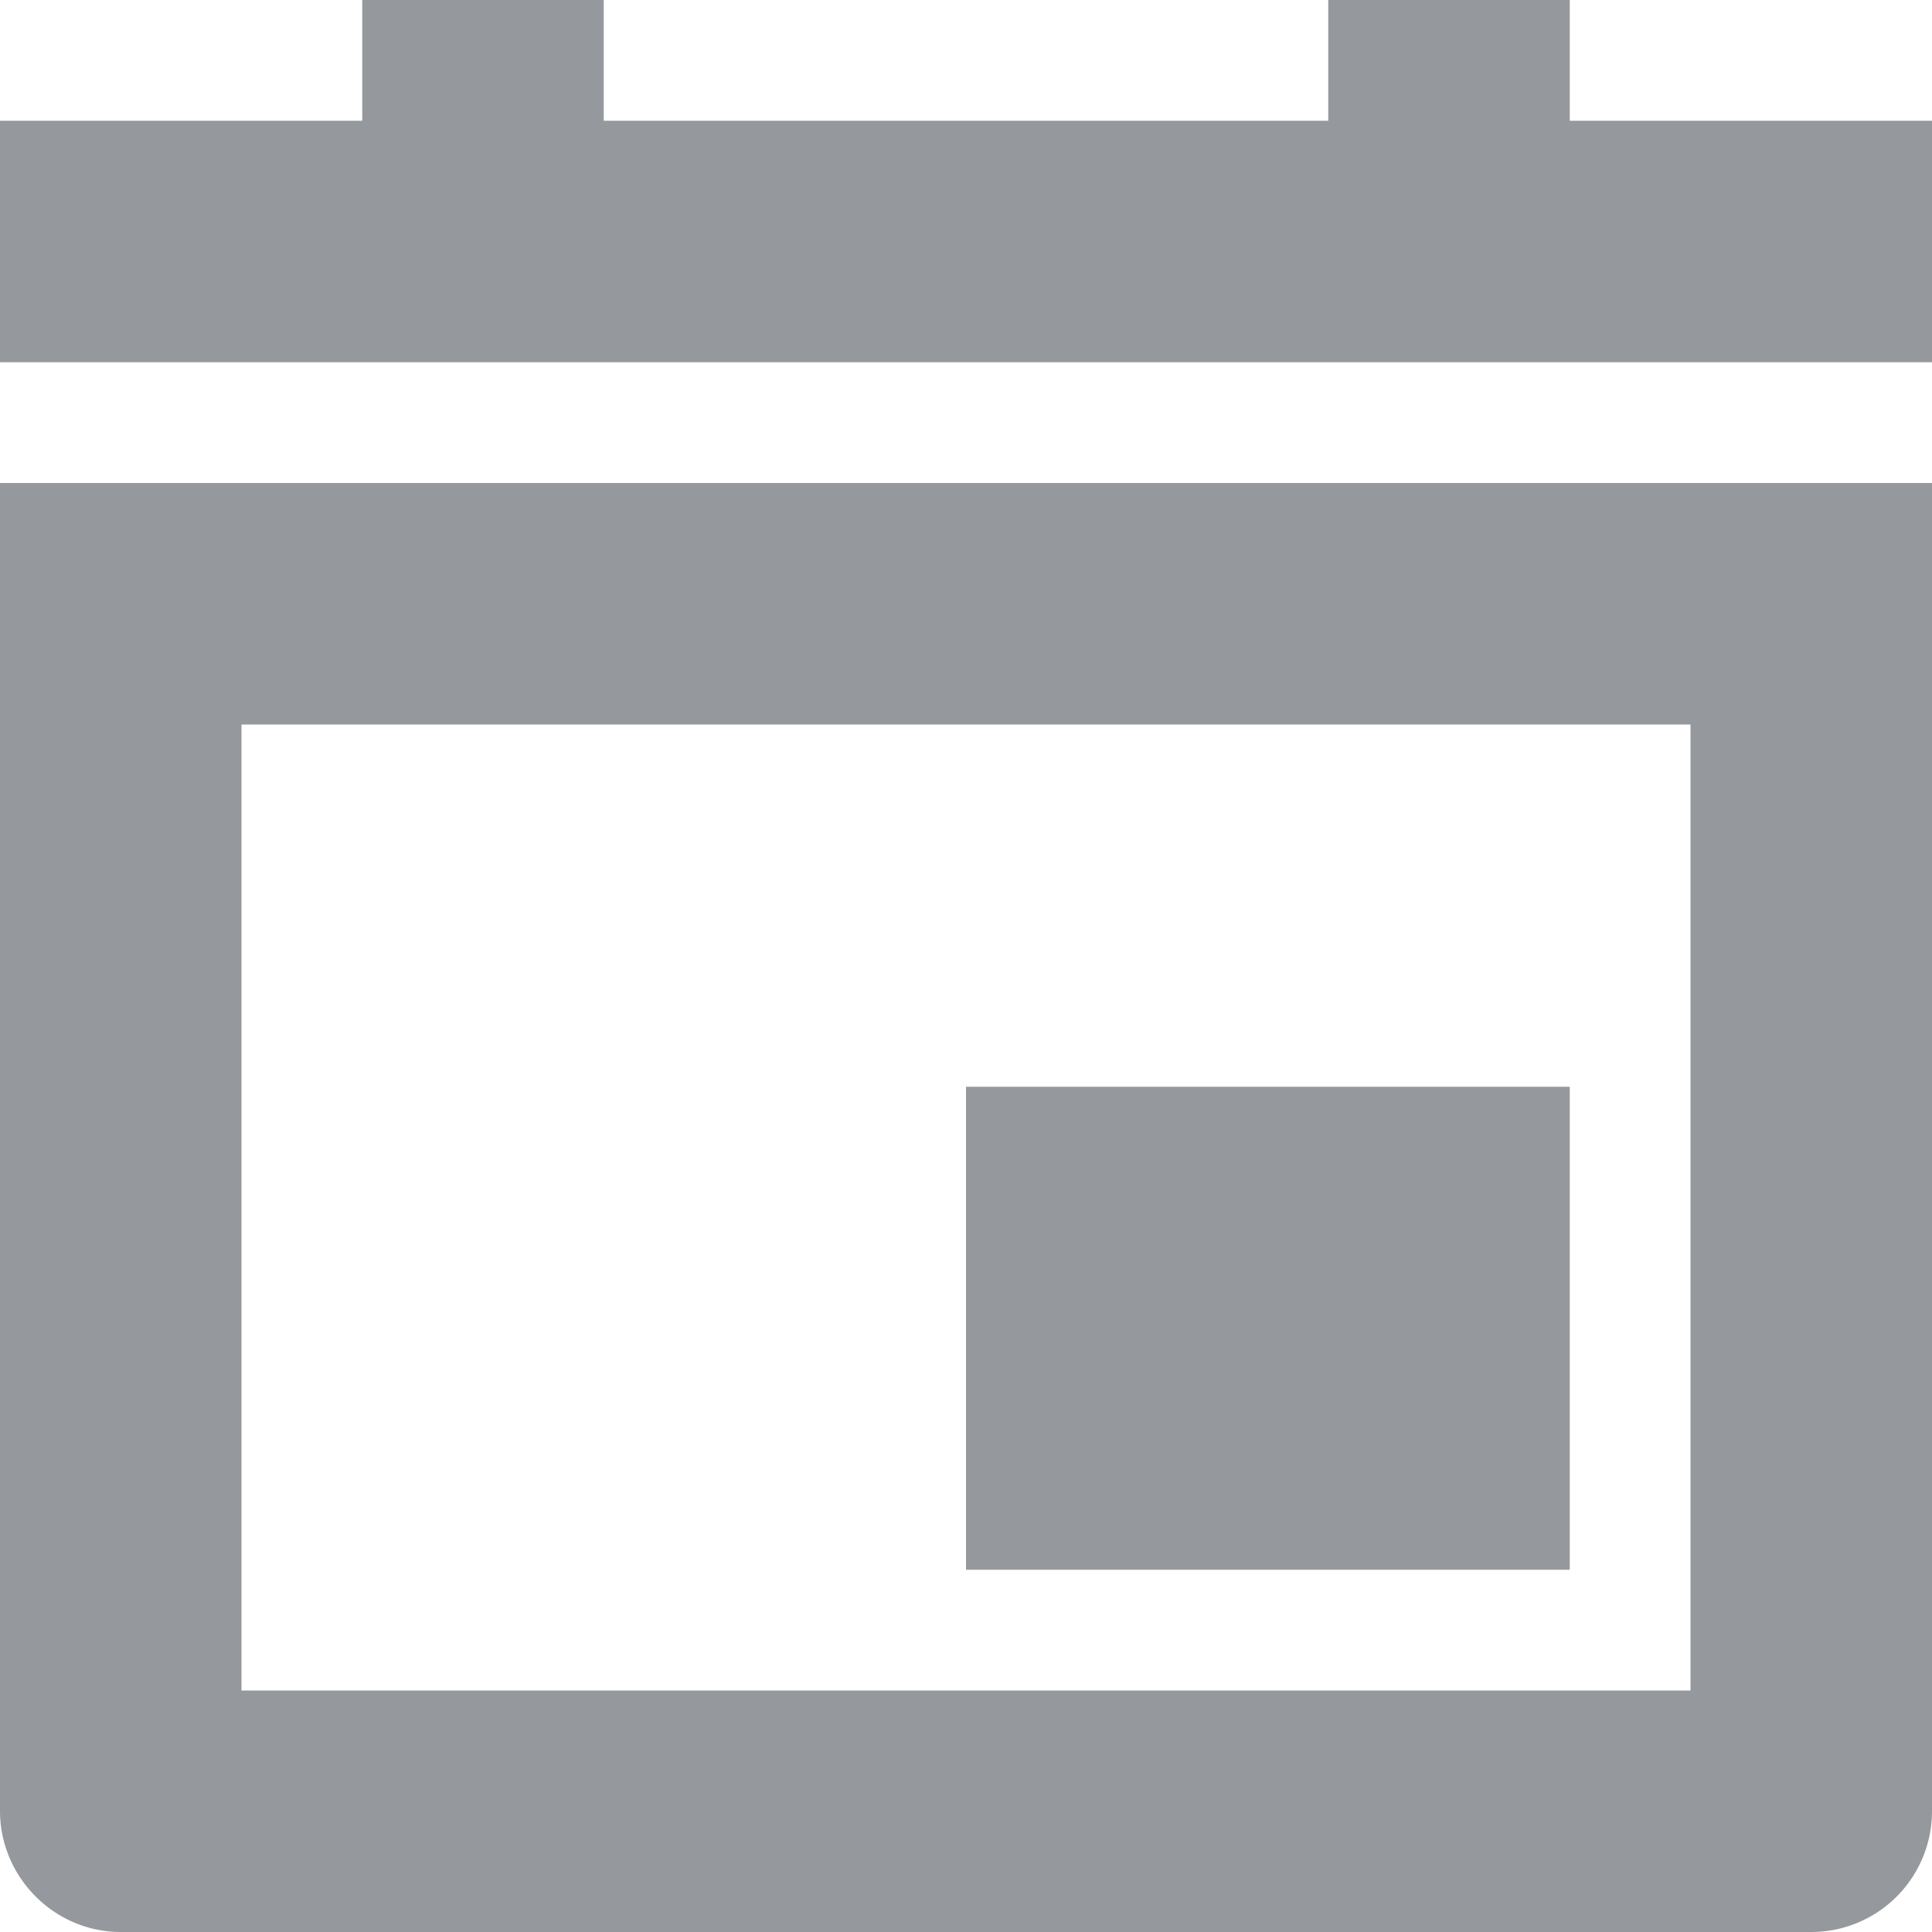 <svg xmlns="http://www.w3.org/2000/svg" width="16" height="16">
  <path fill="#95999D" d="M13 1h3v2H0V1h3V0h2v1h6V0h2v1zM0 4h16v10.998A1 1 0 0 1 15 16H1c-.552 0-1-.456-1-1.002V4zm2 2v8h12V6H2zm6 3h5v4H8V9z" fill-rule="evenodd"/>
</svg>
